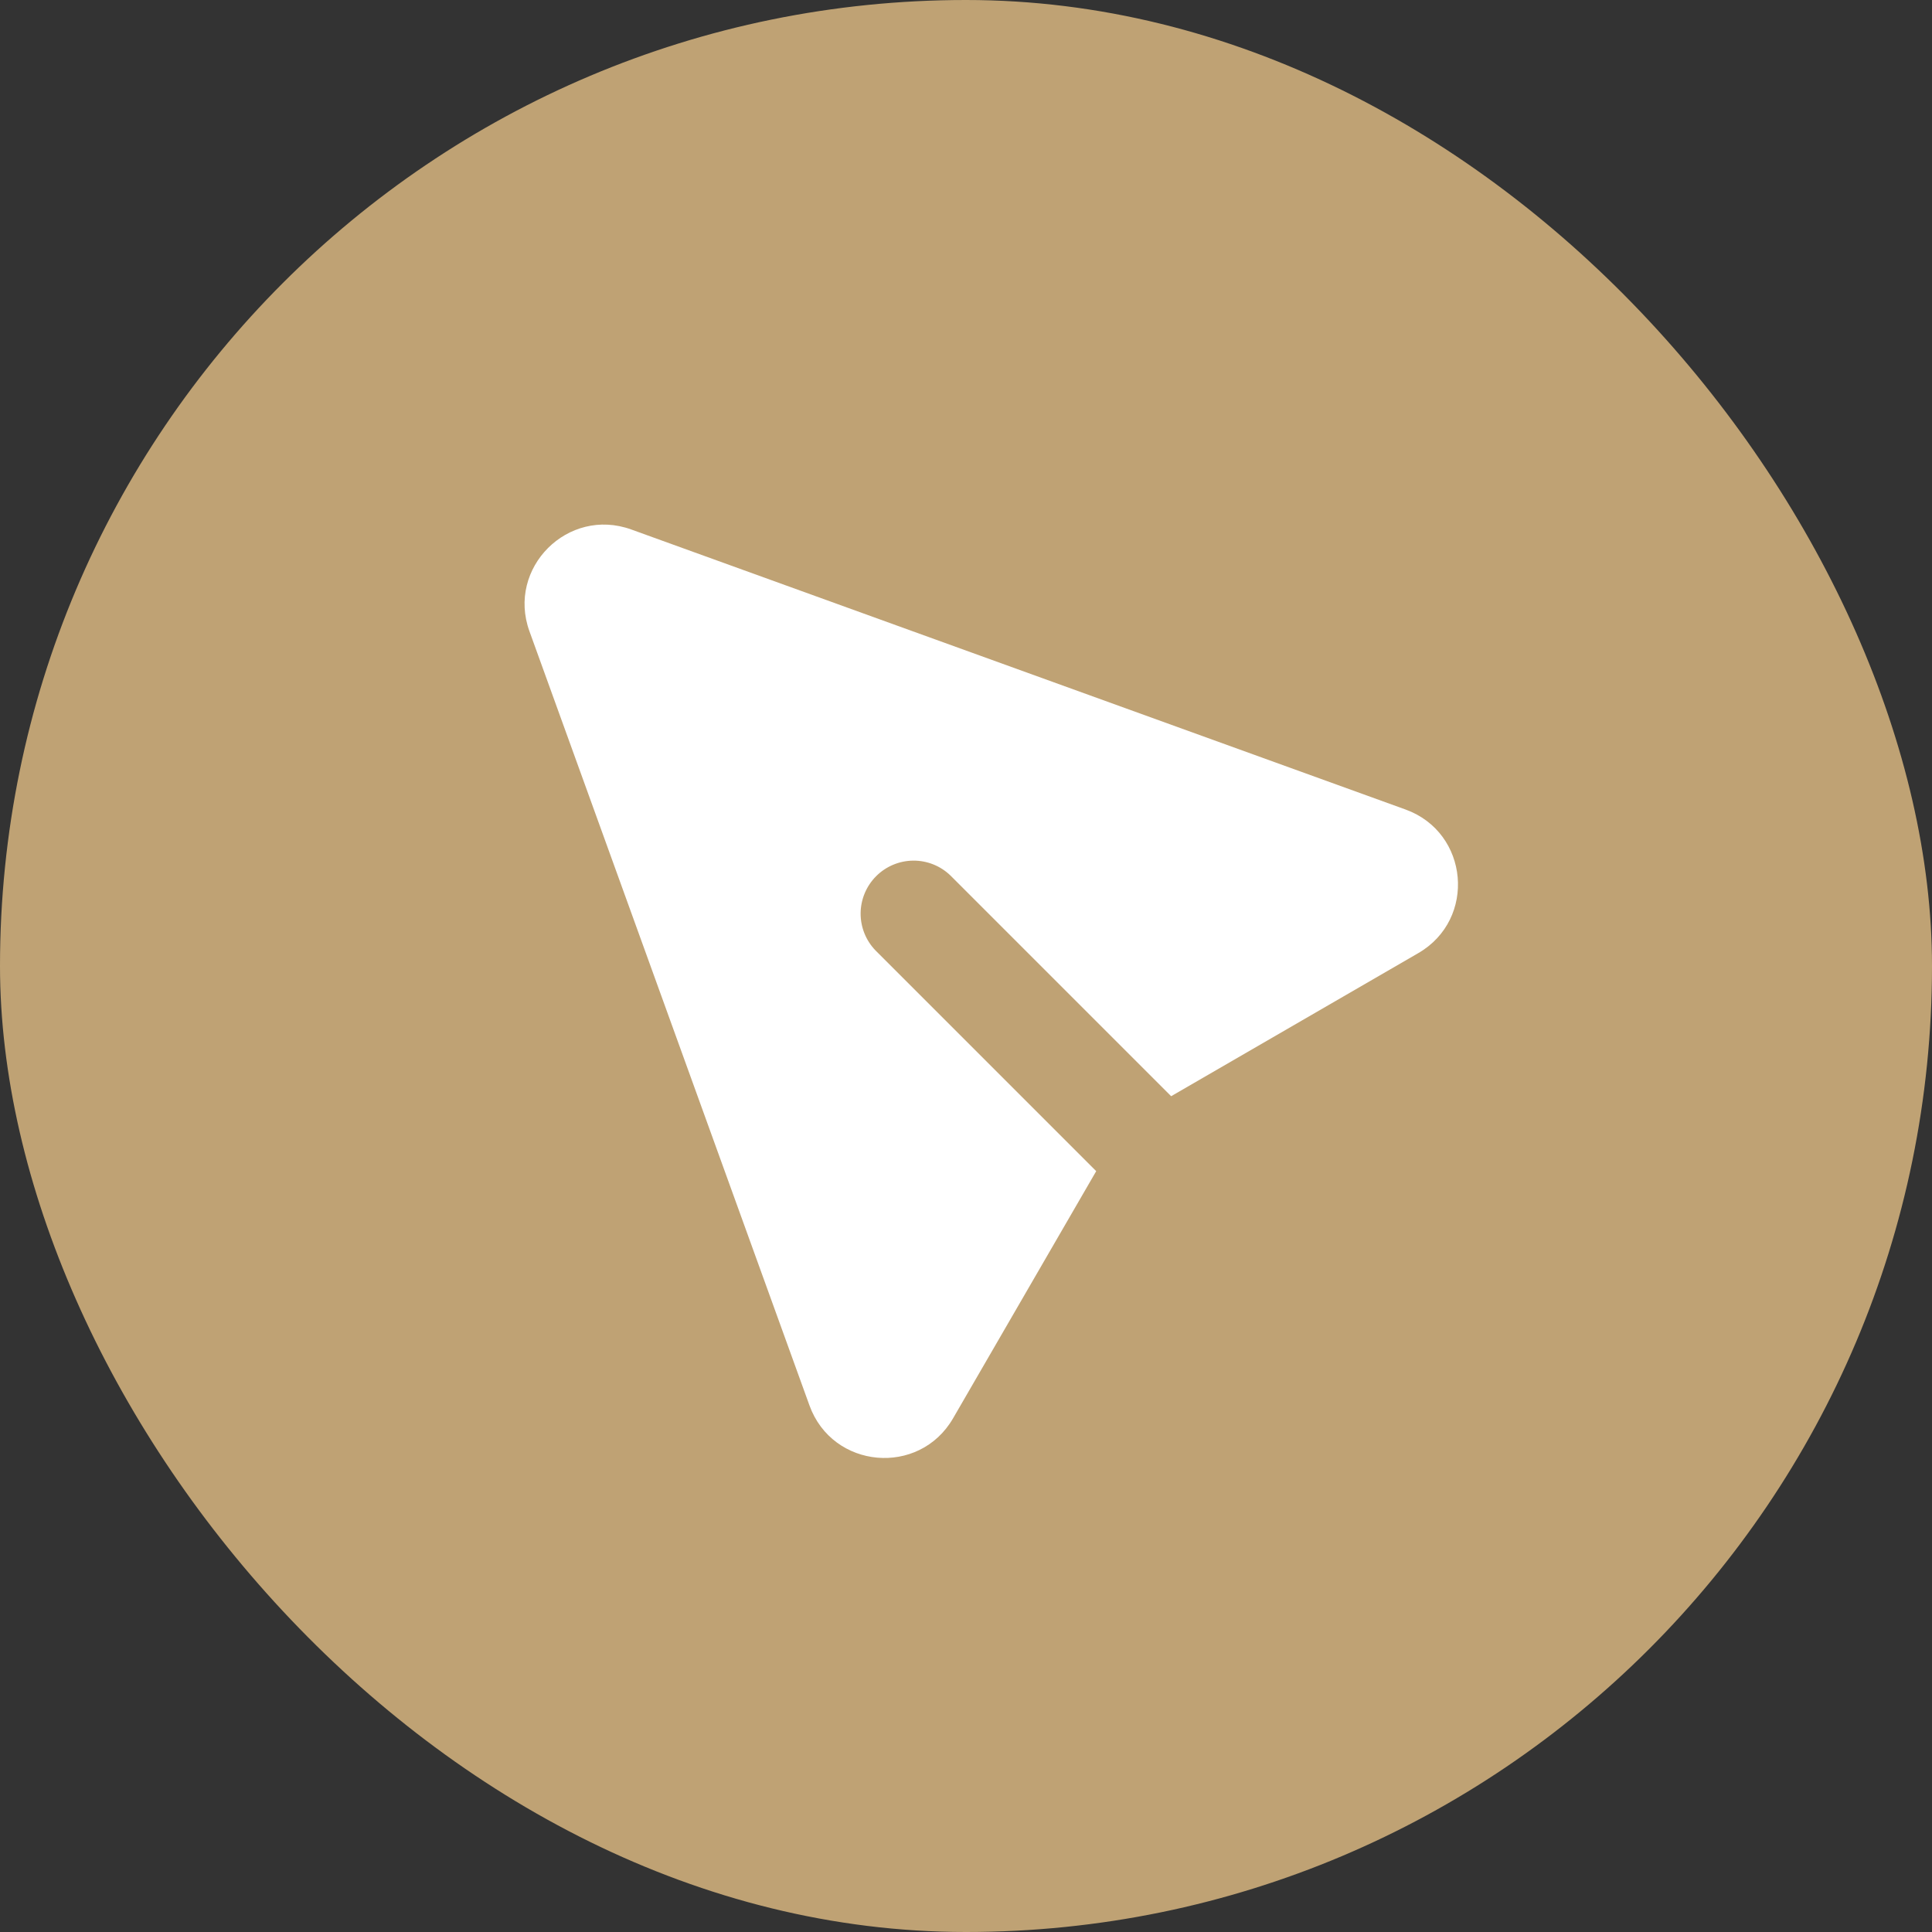 <svg width="48" height="48" viewBox="0 0 48 48" fill="none" xmlns="http://www.w3.org/2000/svg">
<rect x="0" y="0" width="48" height="48" fill="#333333" stroke="none"/>
<rect width="48" height="48" rx="24" fill="#BFA274"/>
<g clip-path="url(#clip0_2646_27065)">
<path d="M13.154 15.684C12.585 14.11 14.11 12.585 15.684 13.155L34.92 20.112C36.499 20.684 36.69 22.838 35.237 23.68L29.097 27.235L23.614 21.752C23.366 21.512 23.033 21.379 22.688 21.382C22.343 21.385 22.012 21.524 21.768 21.768C21.524 22.012 21.385 22.343 21.382 22.688C21.379 23.033 21.512 23.366 21.752 23.614L27.235 29.097L23.679 35.237C22.838 36.69 20.684 36.498 20.112 34.92L13.154 15.684Z" fill="white"/>
</g>
<defs>
<clipPath id="clip0_2646_27065">
<rect width="31.61" height="31.61" fill="white" transform="matrix(-1 0 0 1 39.805 8.195)"/>
</clipPath>
</defs>
</svg>
